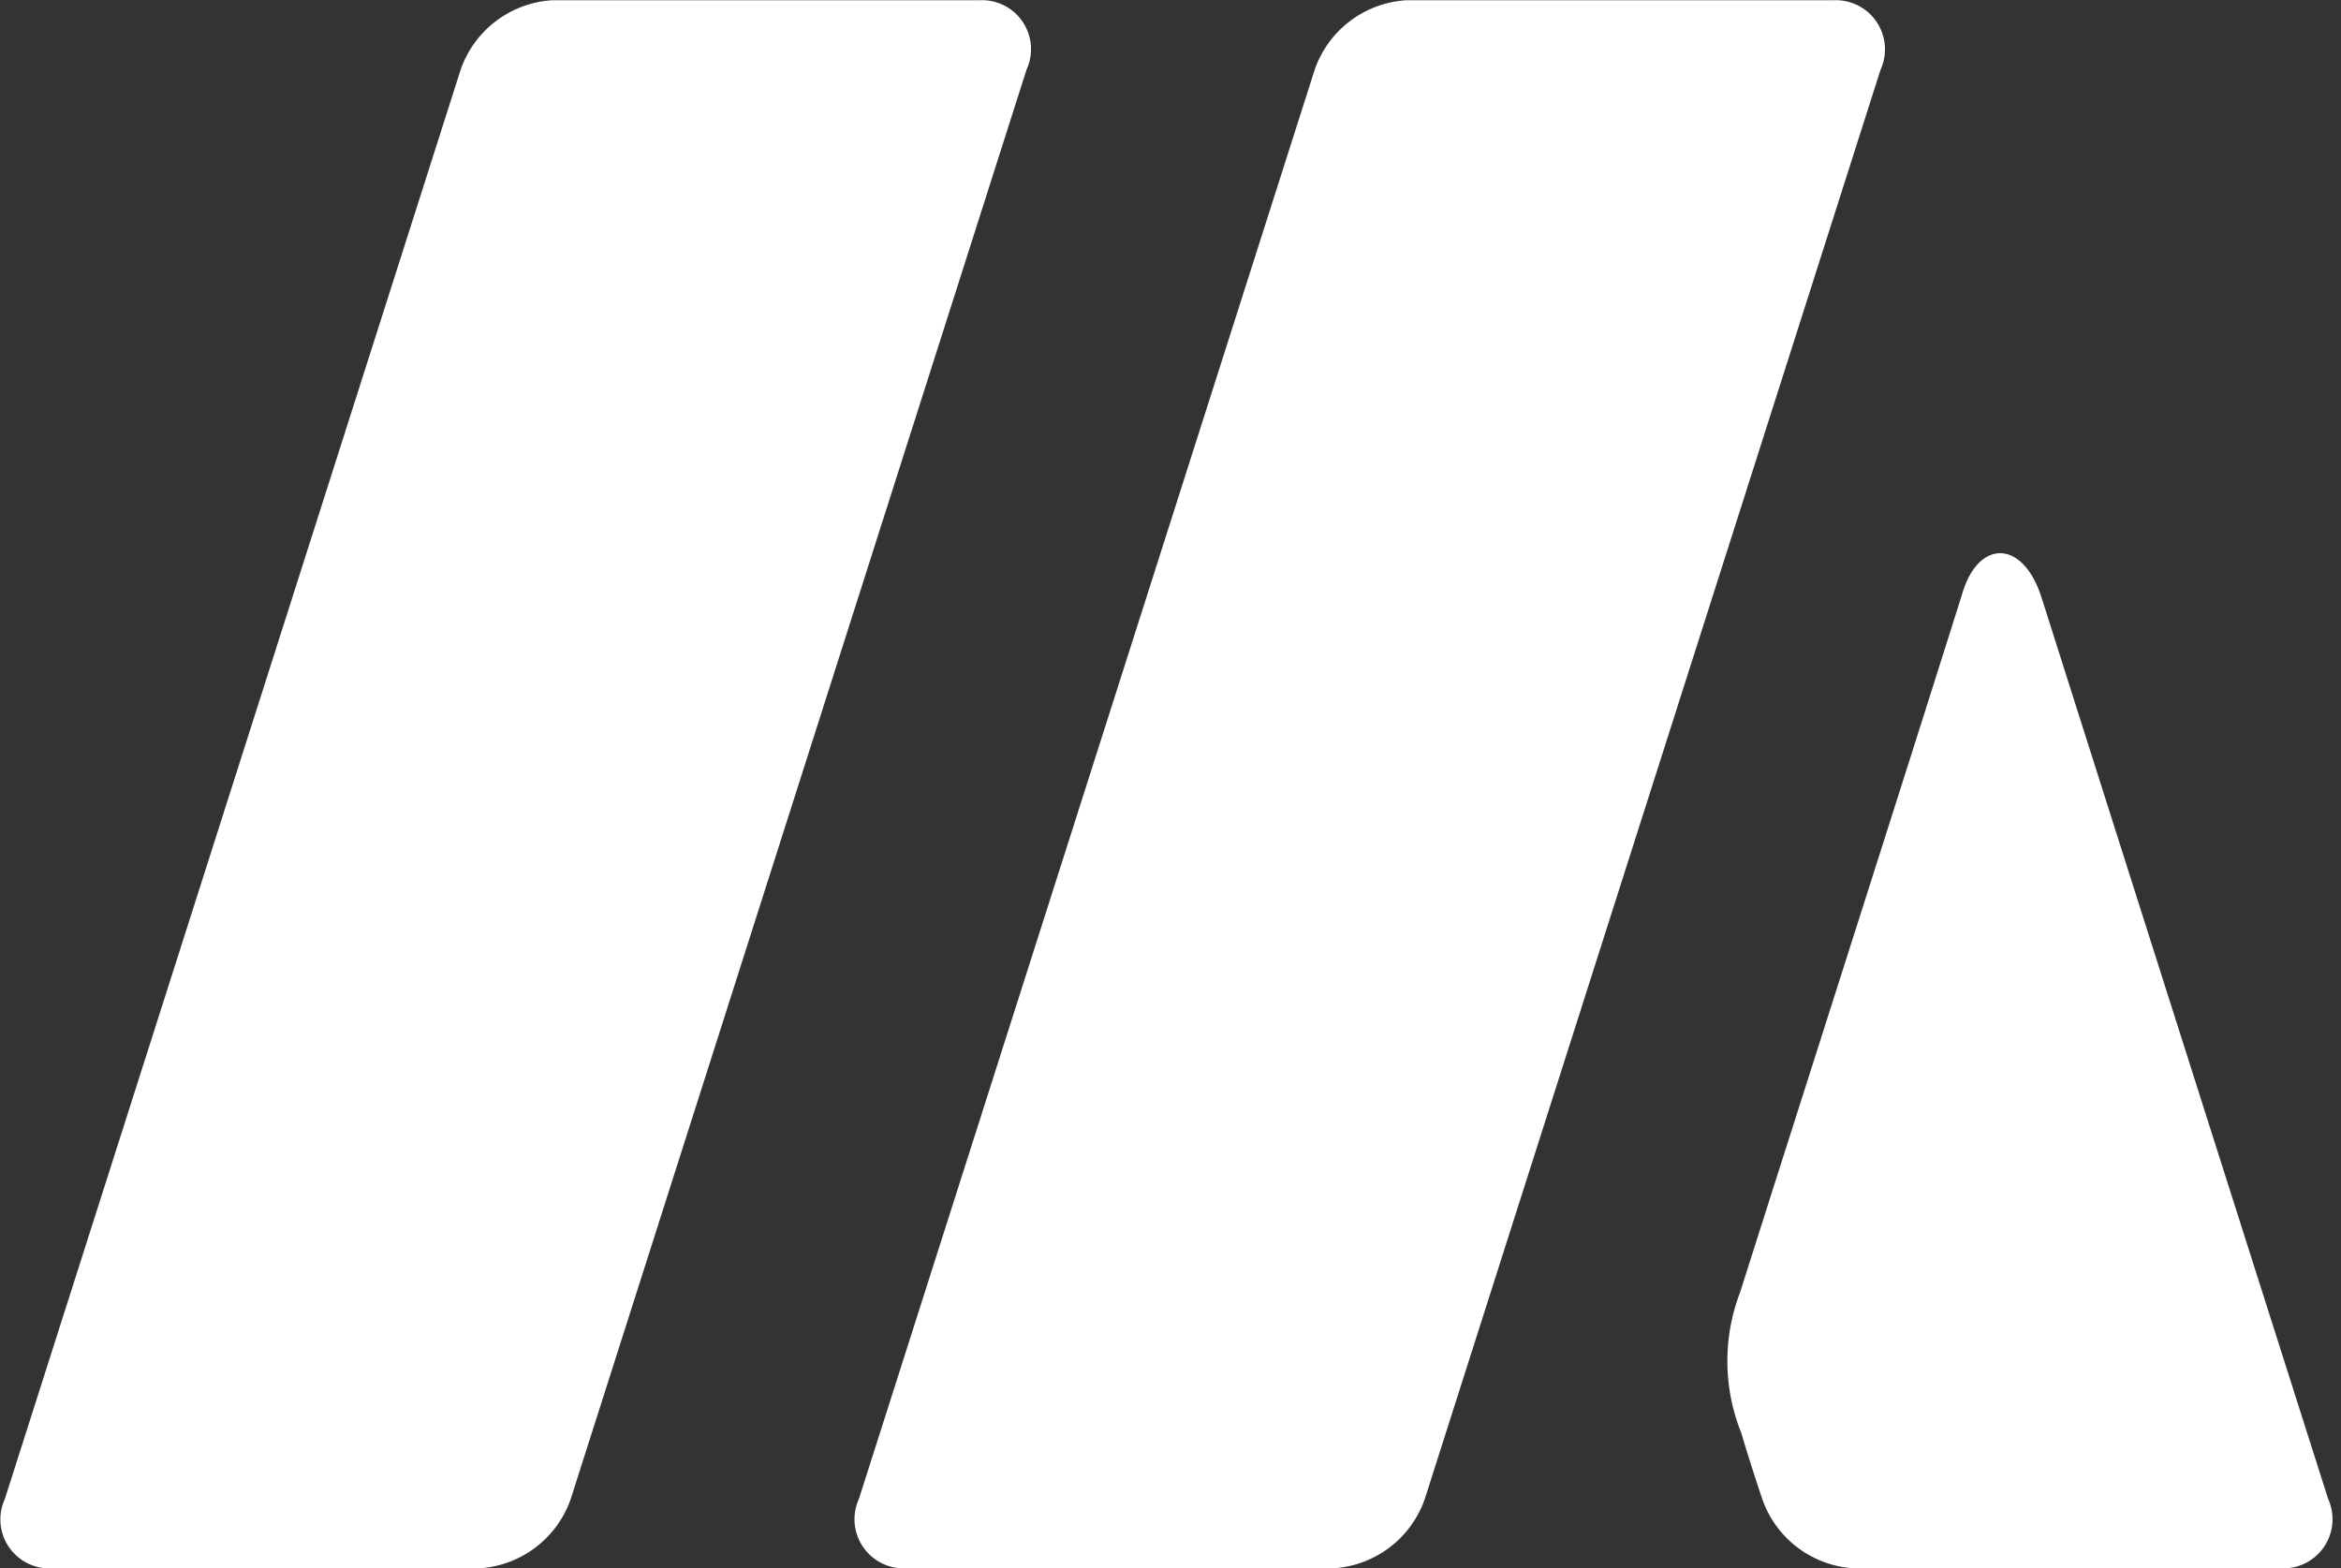 <svg xmlns="http://www.w3.org/2000/svg" width="100" height="67" viewBox="0 0 100 67">
  <rect x="0" y="0" width="100" height="67" fill="#333333" stroke="none"/>
  <path id="logo" fill="#ffffff" d="M97.426,67.013H79.185a4.423,4.423,0,0,1-3.909-2.966s-0.471-1.39-.9-2.834a8.212,8.212,0,0,1-.046-5.987C76.366,48.8,81.3,33.38,83.849,25.278c0.7-2.23,2.572-2.229,3.364.269,3.794,11.963,12.237,38.5,12.237,38.5A2.1,2.1,0,0,1,97.426,67.013ZM60.863,64.047a4.423,4.423,0,0,1-3.909,2.966H38.713a2.1,2.1,0,0,1-2.023-2.966l19.47-61.07A4.423,4.423,0,0,1,60.068.011H78.309a2.1,2.1,0,0,1,2.023,2.966Zm-36.482,0a4.423,4.423,0,0,1-3.909,2.966H2.231A2.094,2.094,0,0,1,.208,64.047l19.47-61.07A4.423,4.423,0,0,1,23.586.011H41.827A2.094,2.094,0,0,1,43.85,2.977Z"/>
</svg>

